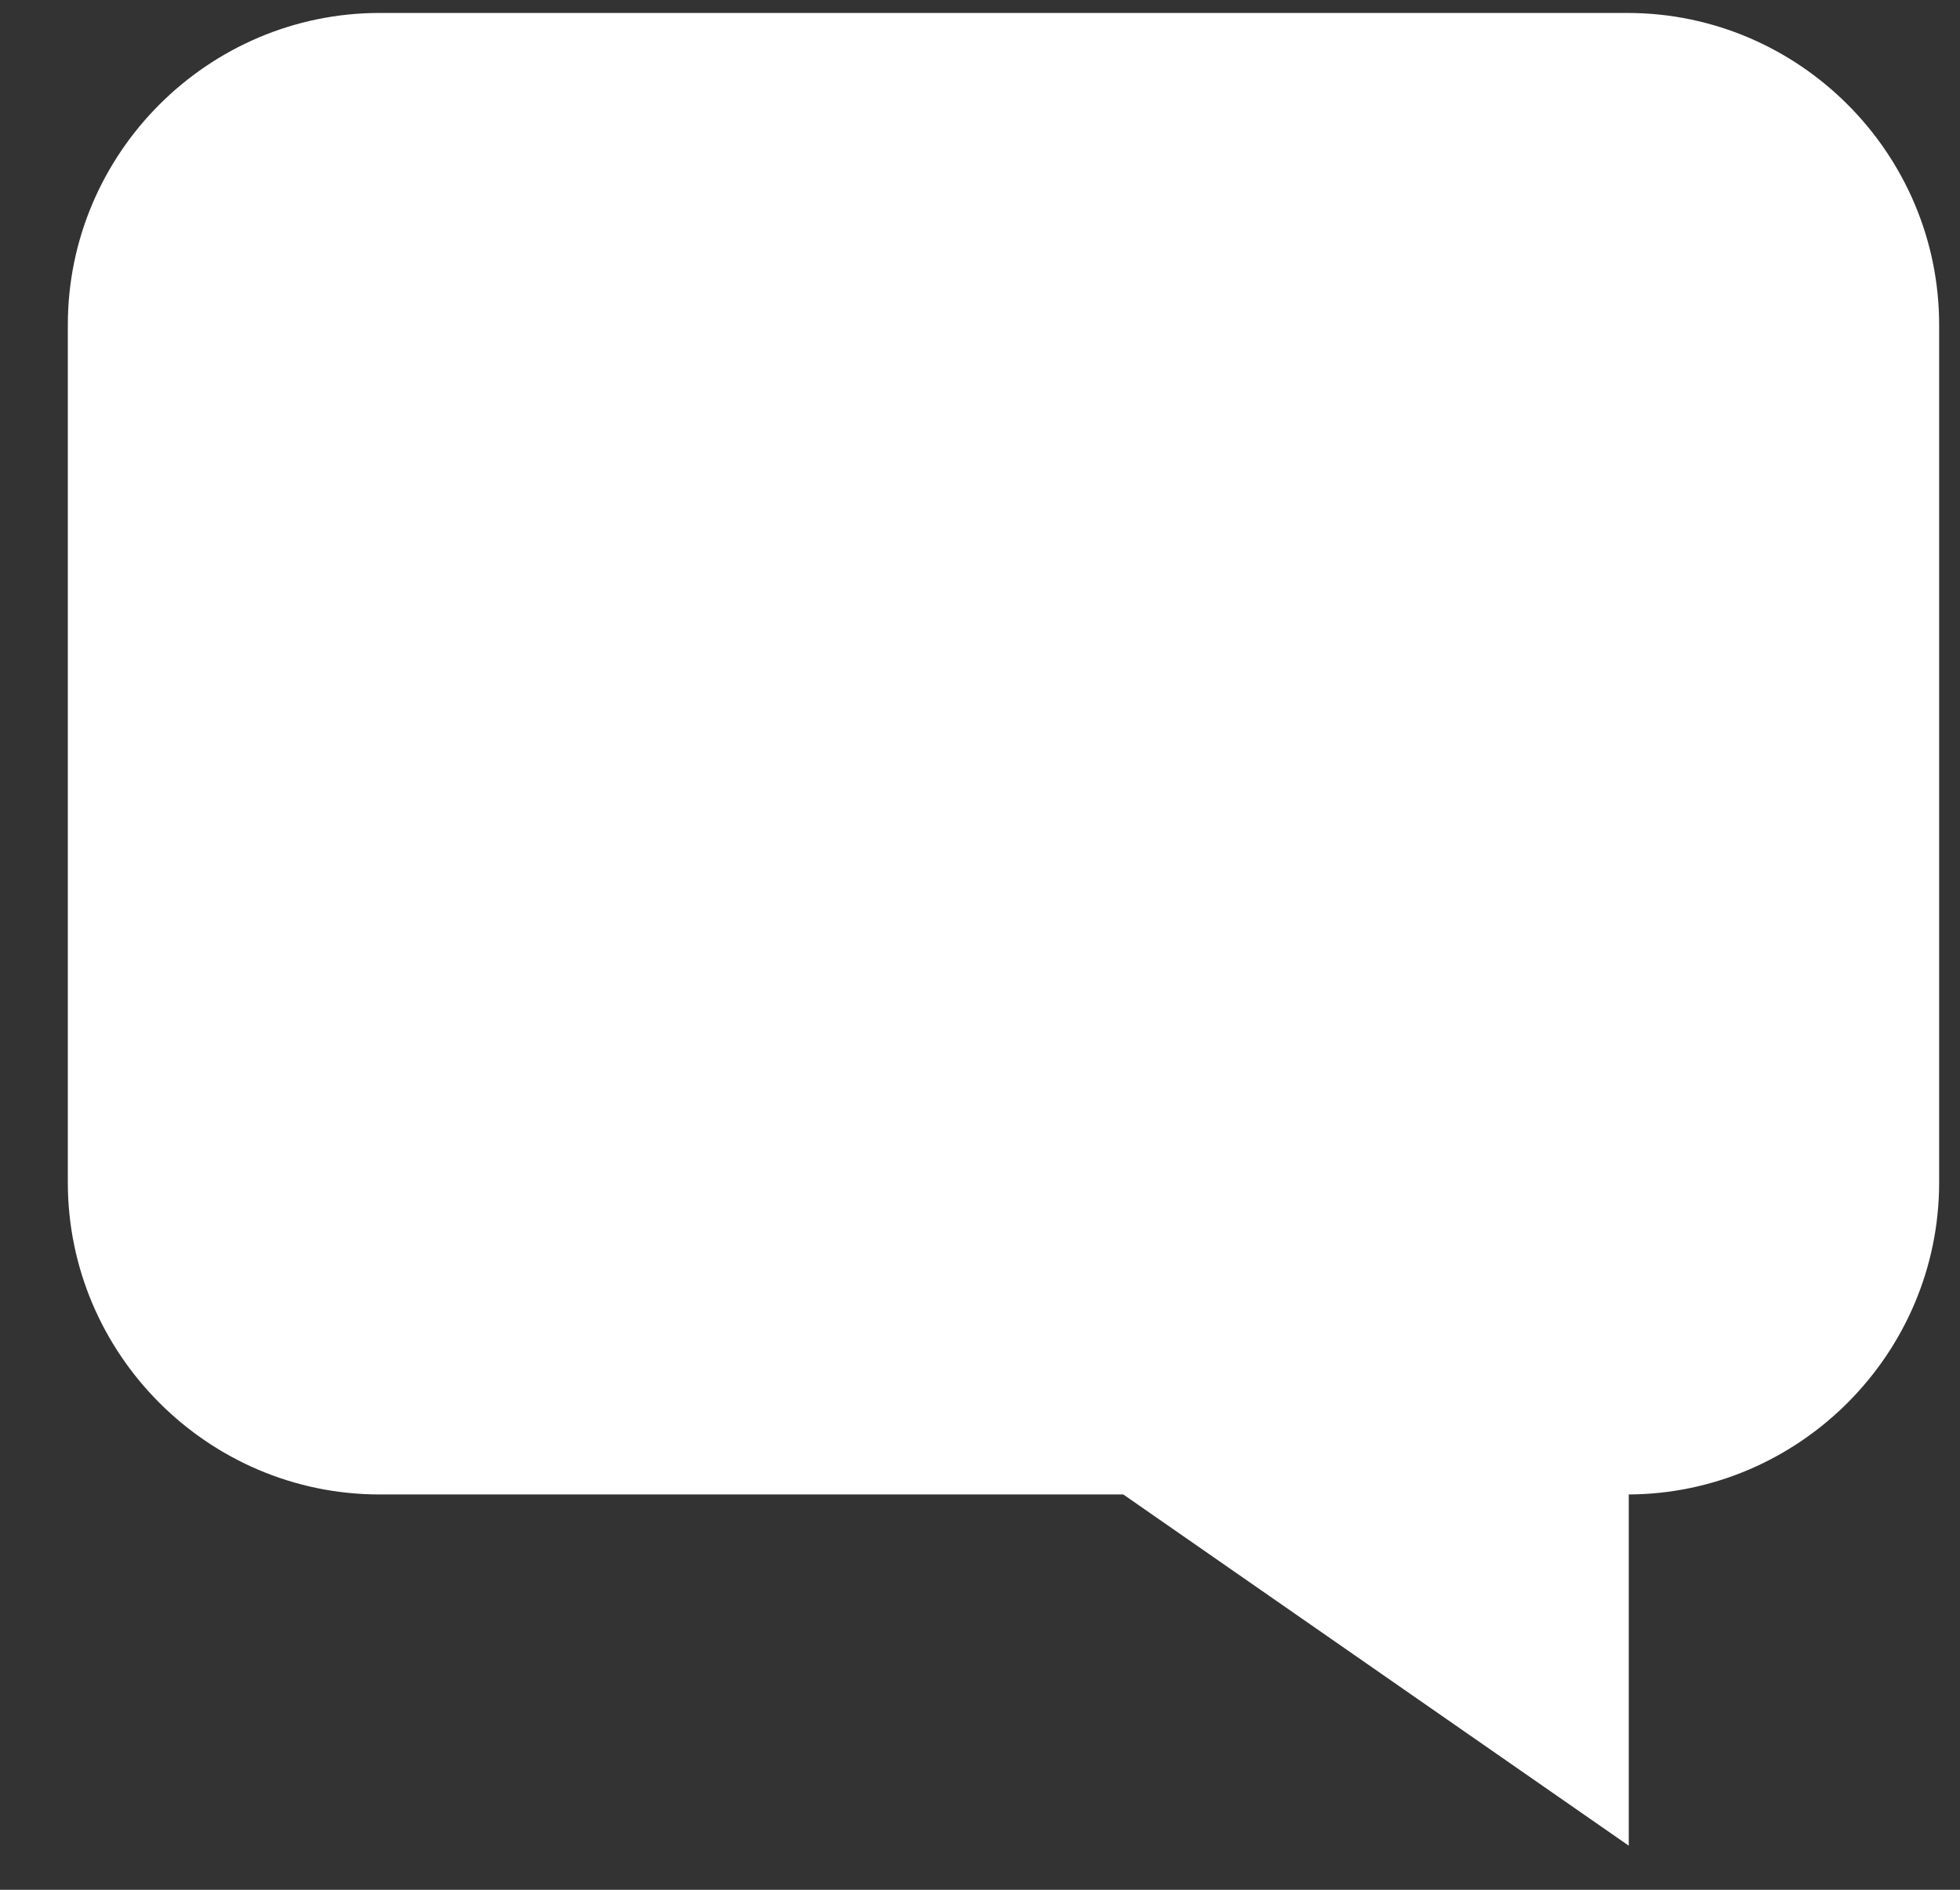 <svg width="28" height="27" viewBox="0 0 28 27" fill="none" xmlns="http://www.w3.org/2000/svg">
<rect x="0" y="0" width="28" height="27" fill="#333333" stroke="none"/>
<path d="M23.248 0.185H5.424C2.973 0.185 0.969 2.189 0.969 4.641V16.895C0.969 19.347 2.973 21.352 5.424 21.352H16.047L23.268 26.37V21.352C25.709 21.34 27.702 19.34 27.702 16.896V4.643C27.703 2.189 25.699 0.185 23.248 0.185Z" fill="white"/>
</svg>
